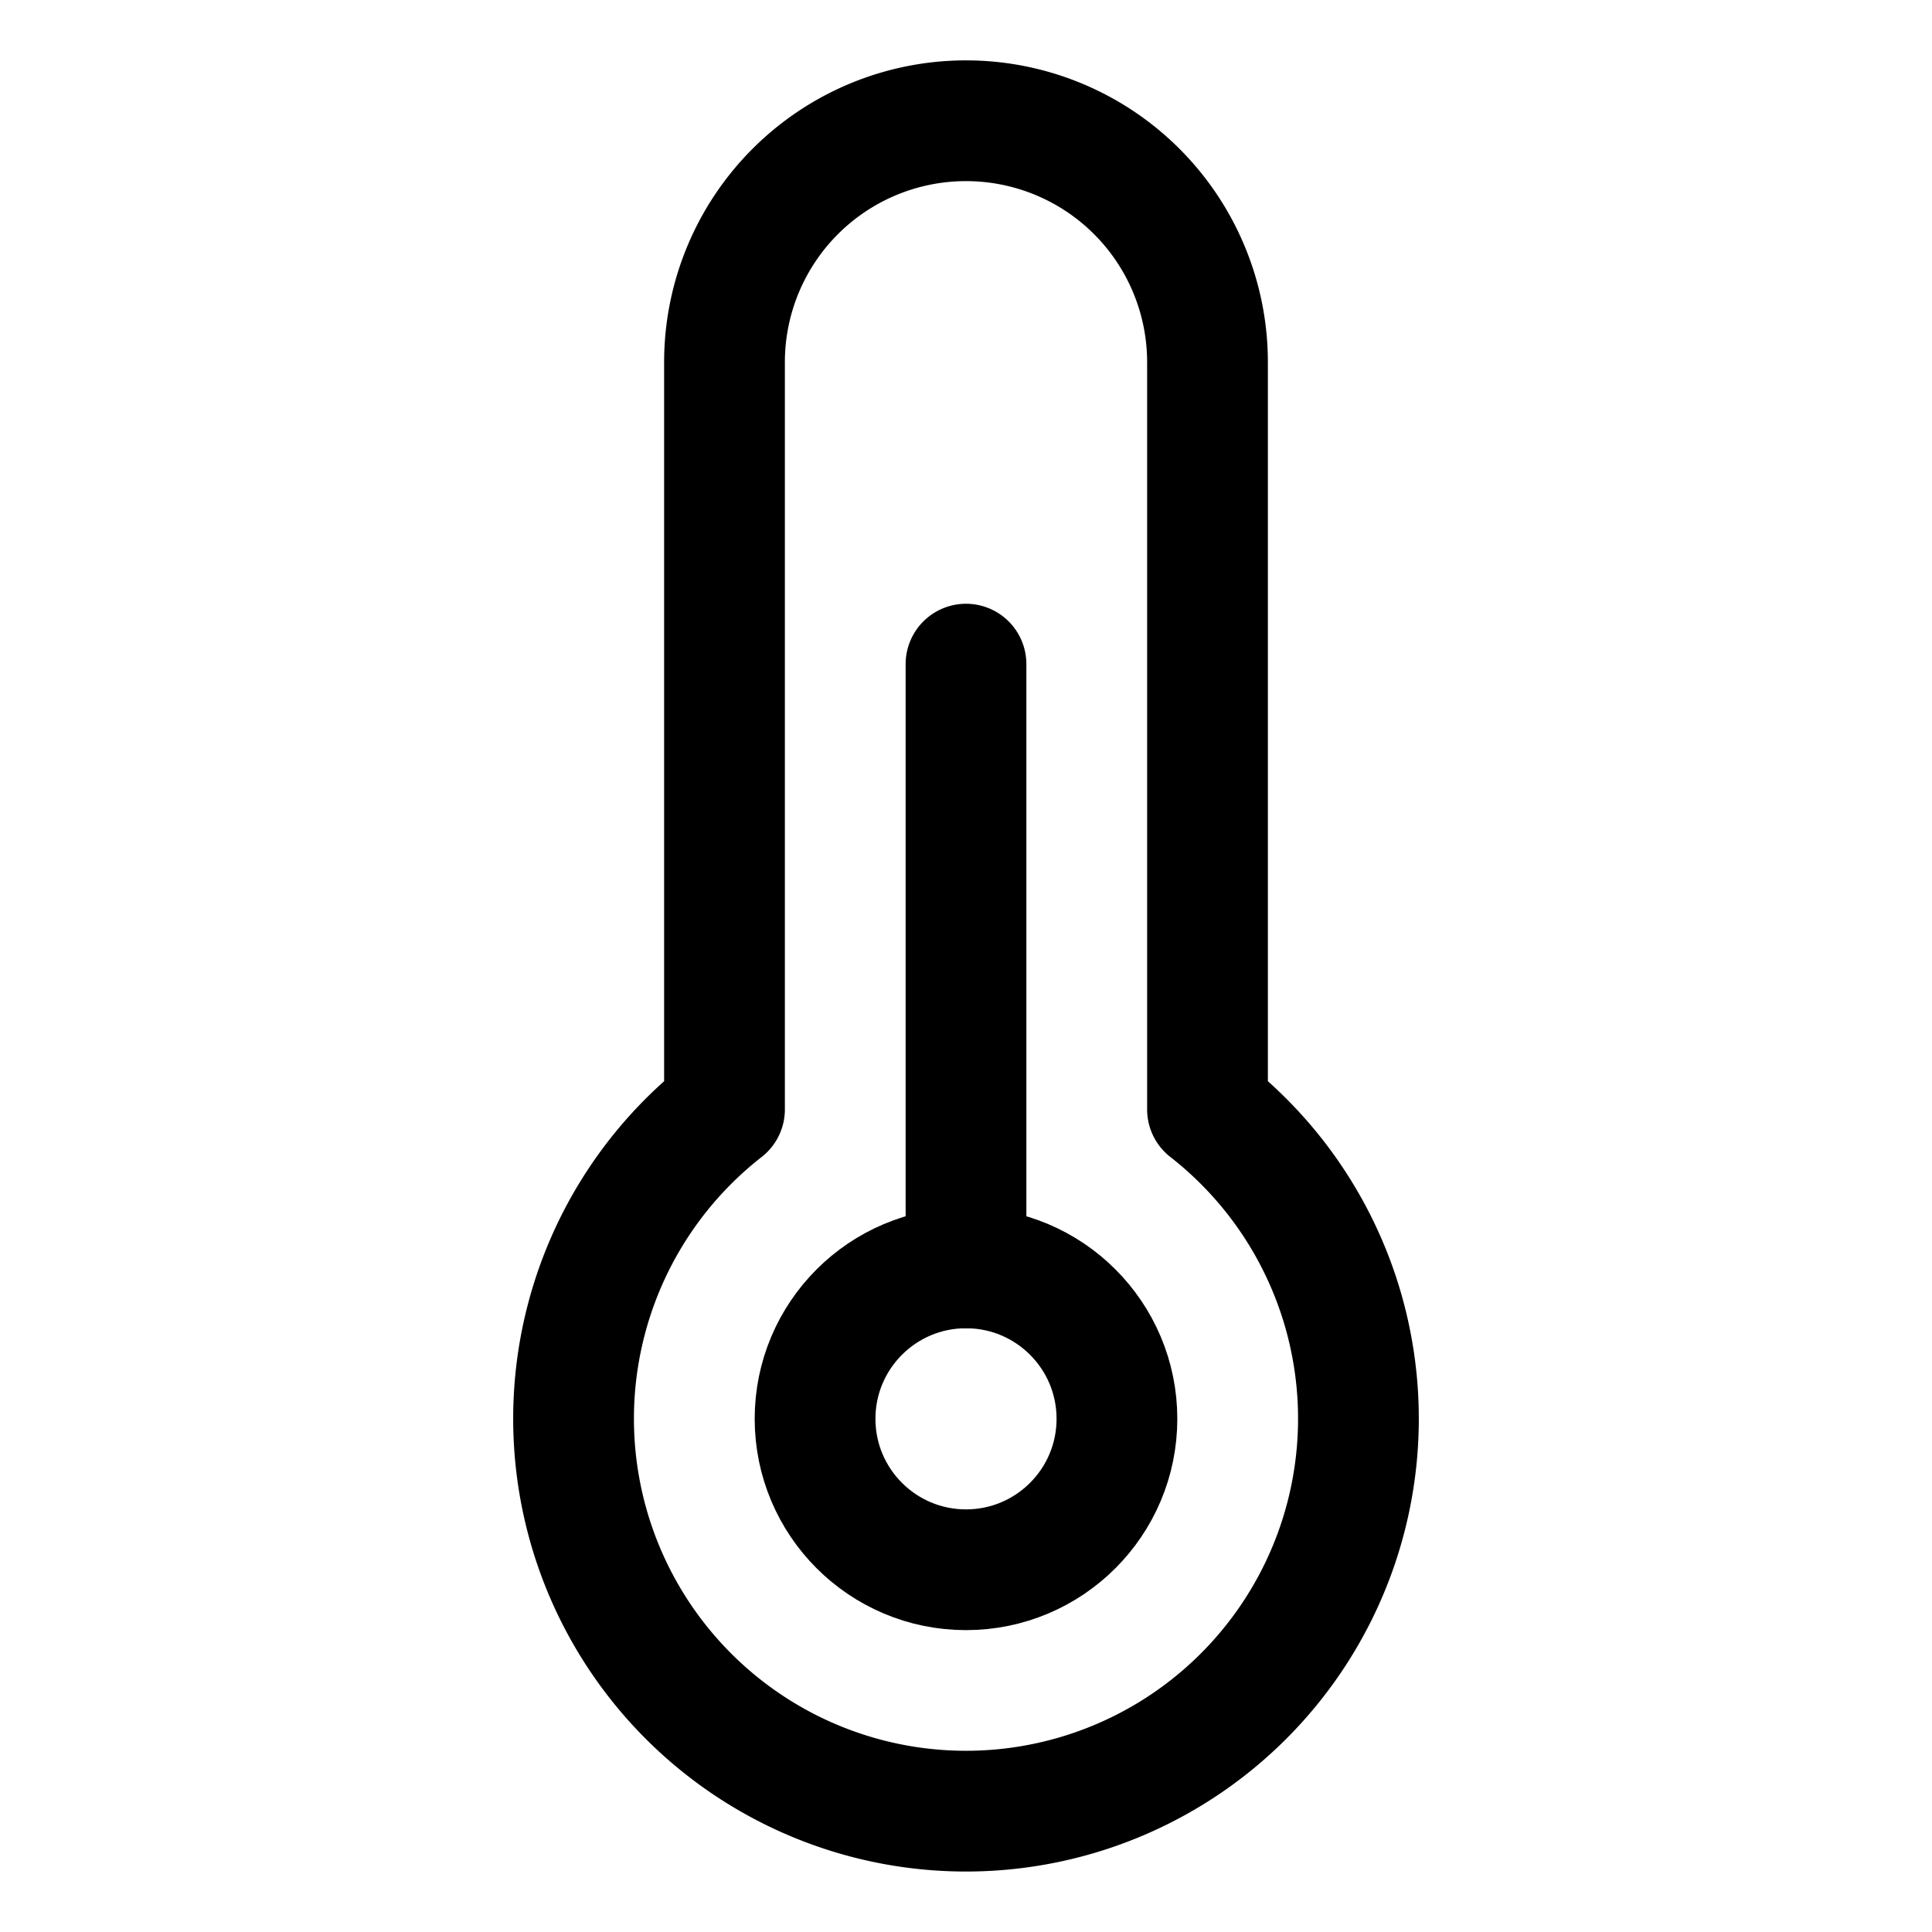 <svg class="temp-icon" viewBox="0 0 256 256" xmlns="http://www.w3.org/2000/svg"><rect fill="none" height="256" width="256"/><path d="M96,147V48a32,32,0,0,1,64,0v99h0a52,52,0,1,1-64,0Z" fill="none" stroke="#000" stroke-linecap="round" stroke-linejoin="round" stroke-width="16"/><circle cx="128" cy="188" fill="none" r="20" stroke="#000" stroke-linecap="round" stroke-linejoin="round" stroke-width="16"/><line fill="none" stroke="#000" stroke-linecap="round" stroke-linejoin="round" stroke-width="16" x1="128" x2="128" y1="168" y2="88"/></svg>